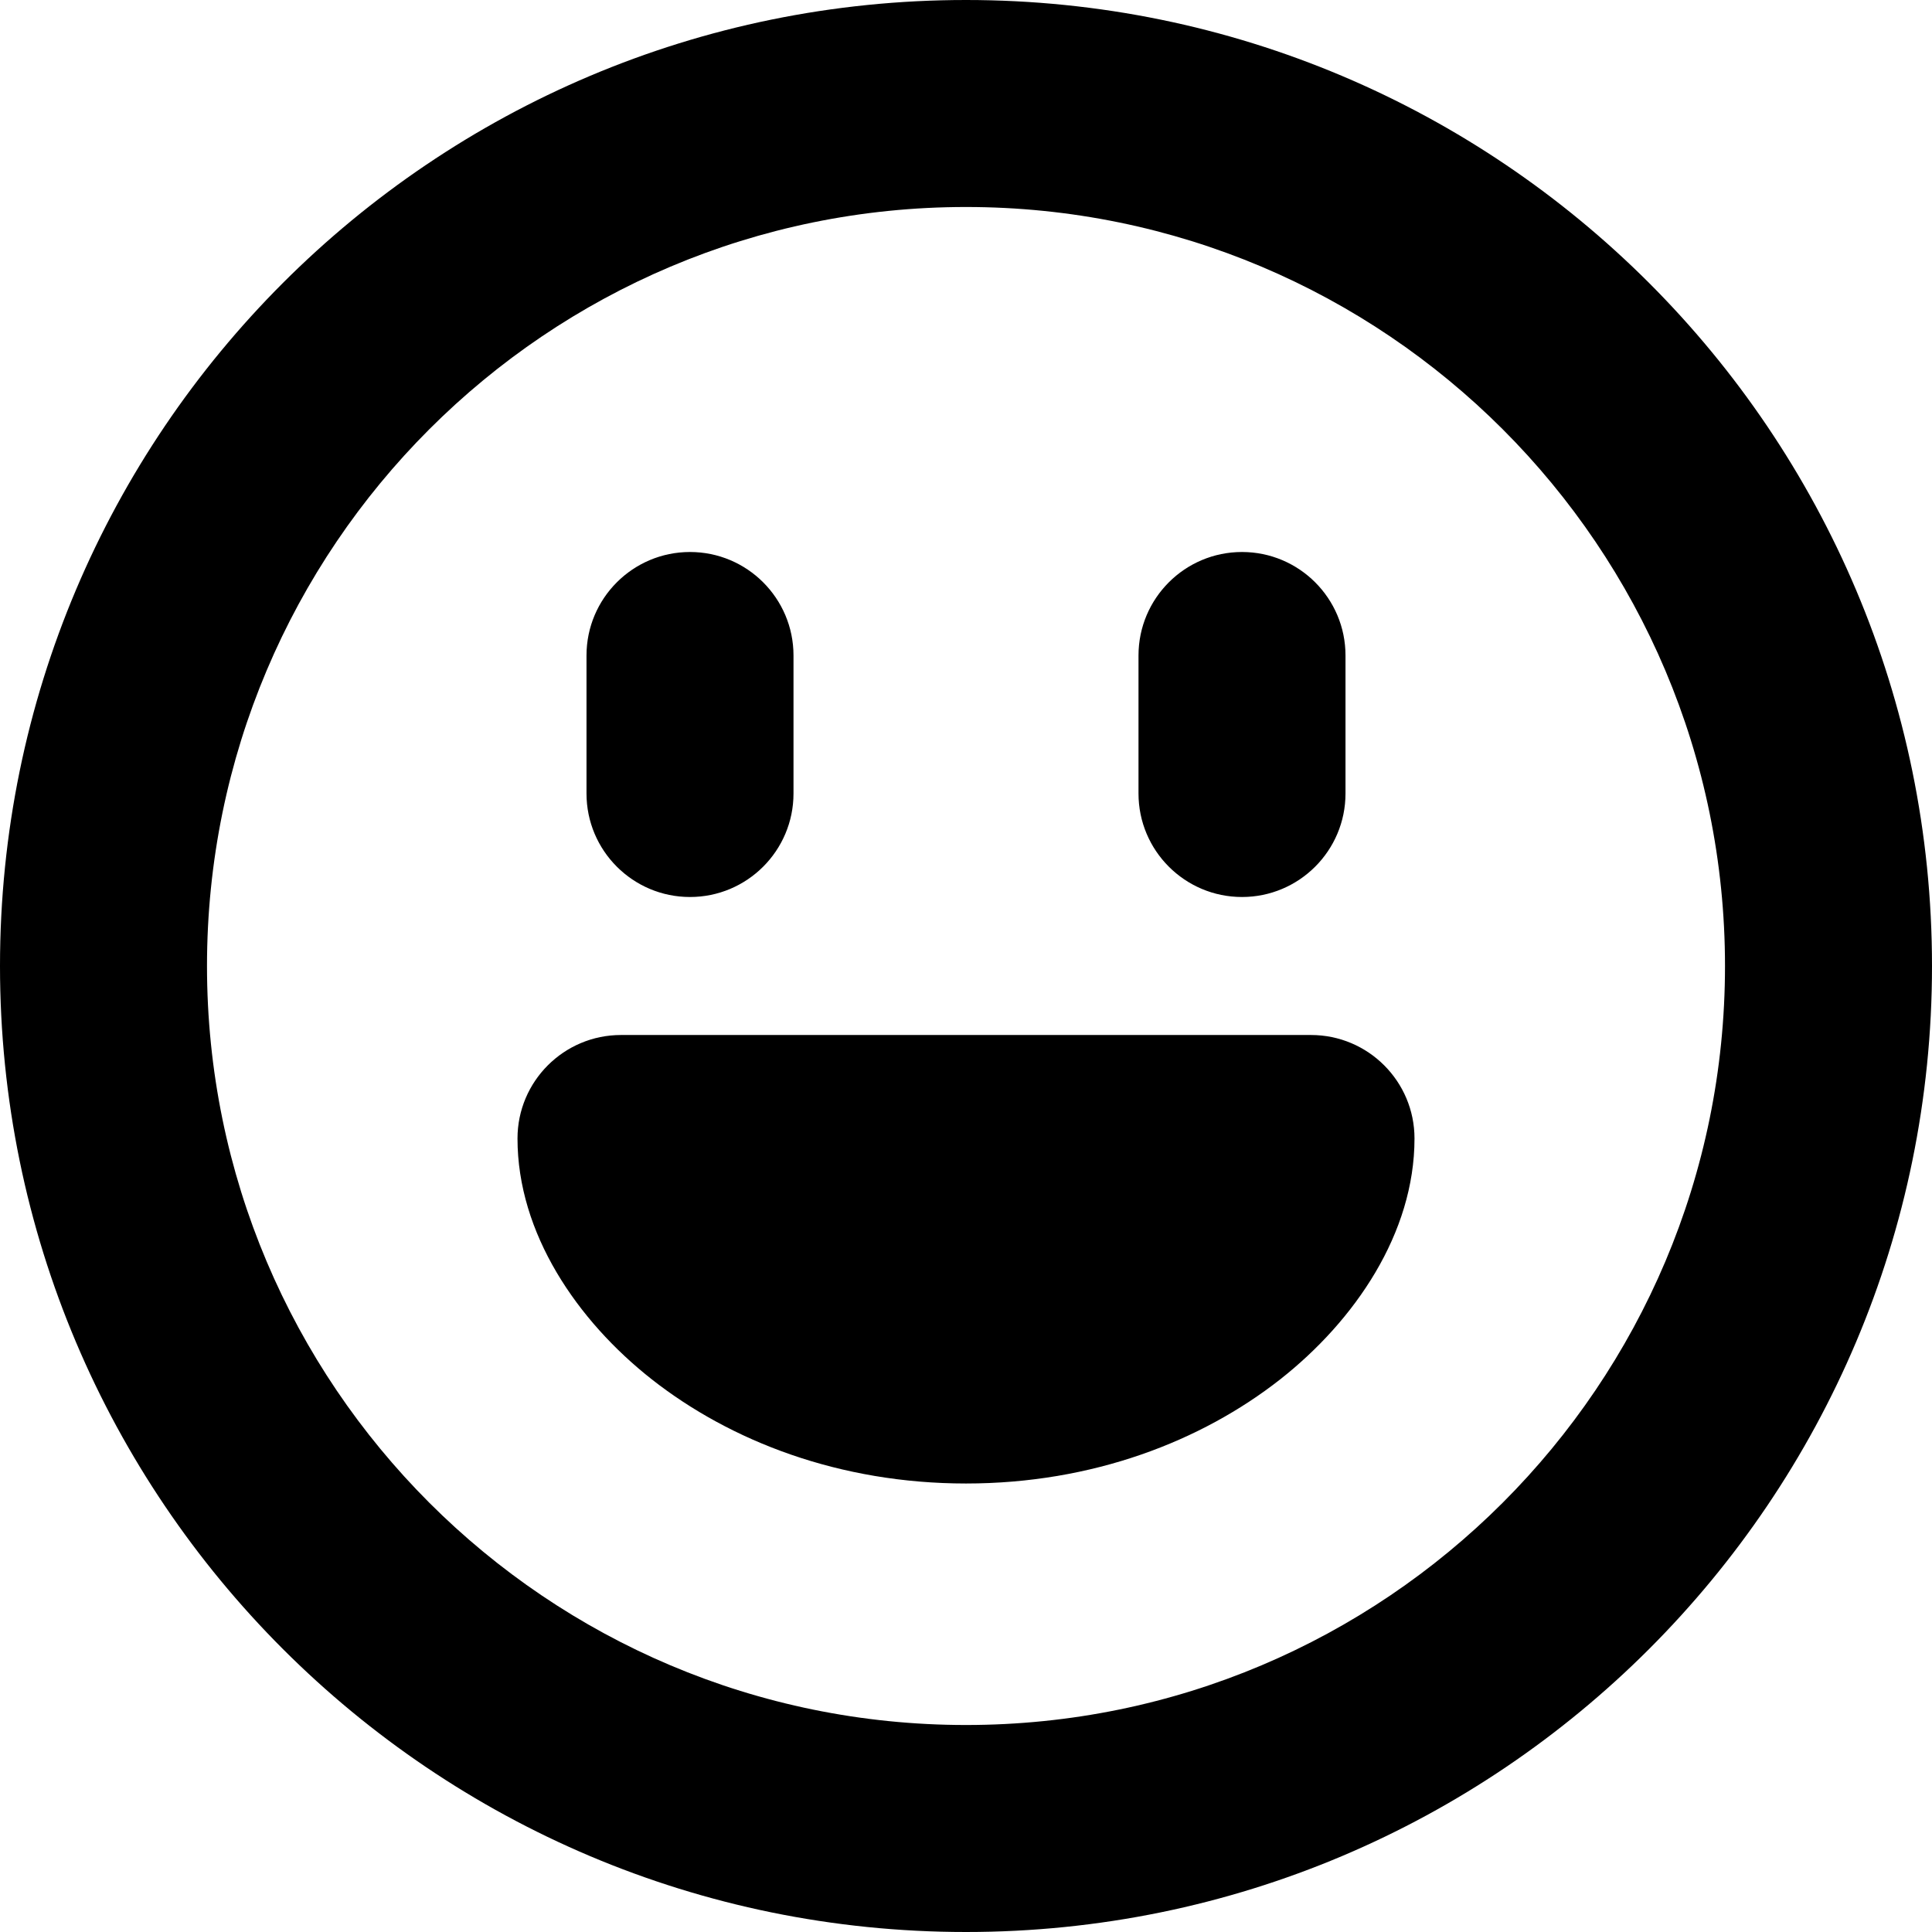 <svg width="14" height="14" viewBox="0 0 14 14" fill="none" xmlns="http://www.w3.org/2000/svg">
<path fill-rule="evenodd" clip-rule="evenodd" d="M7 12.5C10.038 12.5 12.5 10.038 12.5 7C12.5 3.962 10.038 1.5 7 1.5C3.962 1.5 1.5 3.962 1.5 7C1.5 10.038 3.962 12.5 7 12.5ZM7 14C10.866 14 14 10.866 14 7C14 3.134 10.866 0 7 0C3.134 0 0 3.134 0 7C0 10.866 3.134 14 7 14ZM3.75 8.25C3.75 7.836 4.086 7.5 4.5 7.5H9.5C9.914 7.5 10.25 7.836 10.25 8.25C10.25 8.936 9.819 9.569 9.276 9.996C8.706 10.443 7.918 10.75 7 10.75C6.082 10.75 5.294 10.443 4.724 9.996C4.181 9.569 3.75 8.936 3.75 8.25ZM9 6.5C8.586 6.5 8.25 6.164 8.25 5.75V4.75C8.25 4.336 8.586 4 9 4C9.414 4 9.75 4.336 9.75 4.75V5.75C9.75 6.164 9.414 6.5 9 6.5ZM4.25 5.75C4.25 6.164 4.586 6.5 5 6.5C5.414 6.5 5.75 6.164 5.75 5.75V4.75C5.75 4.336 5.414 4 5 4C4.586 4 4.25 4.336 4.25 4.75V5.75Z" fill="black"/>
</svg>
